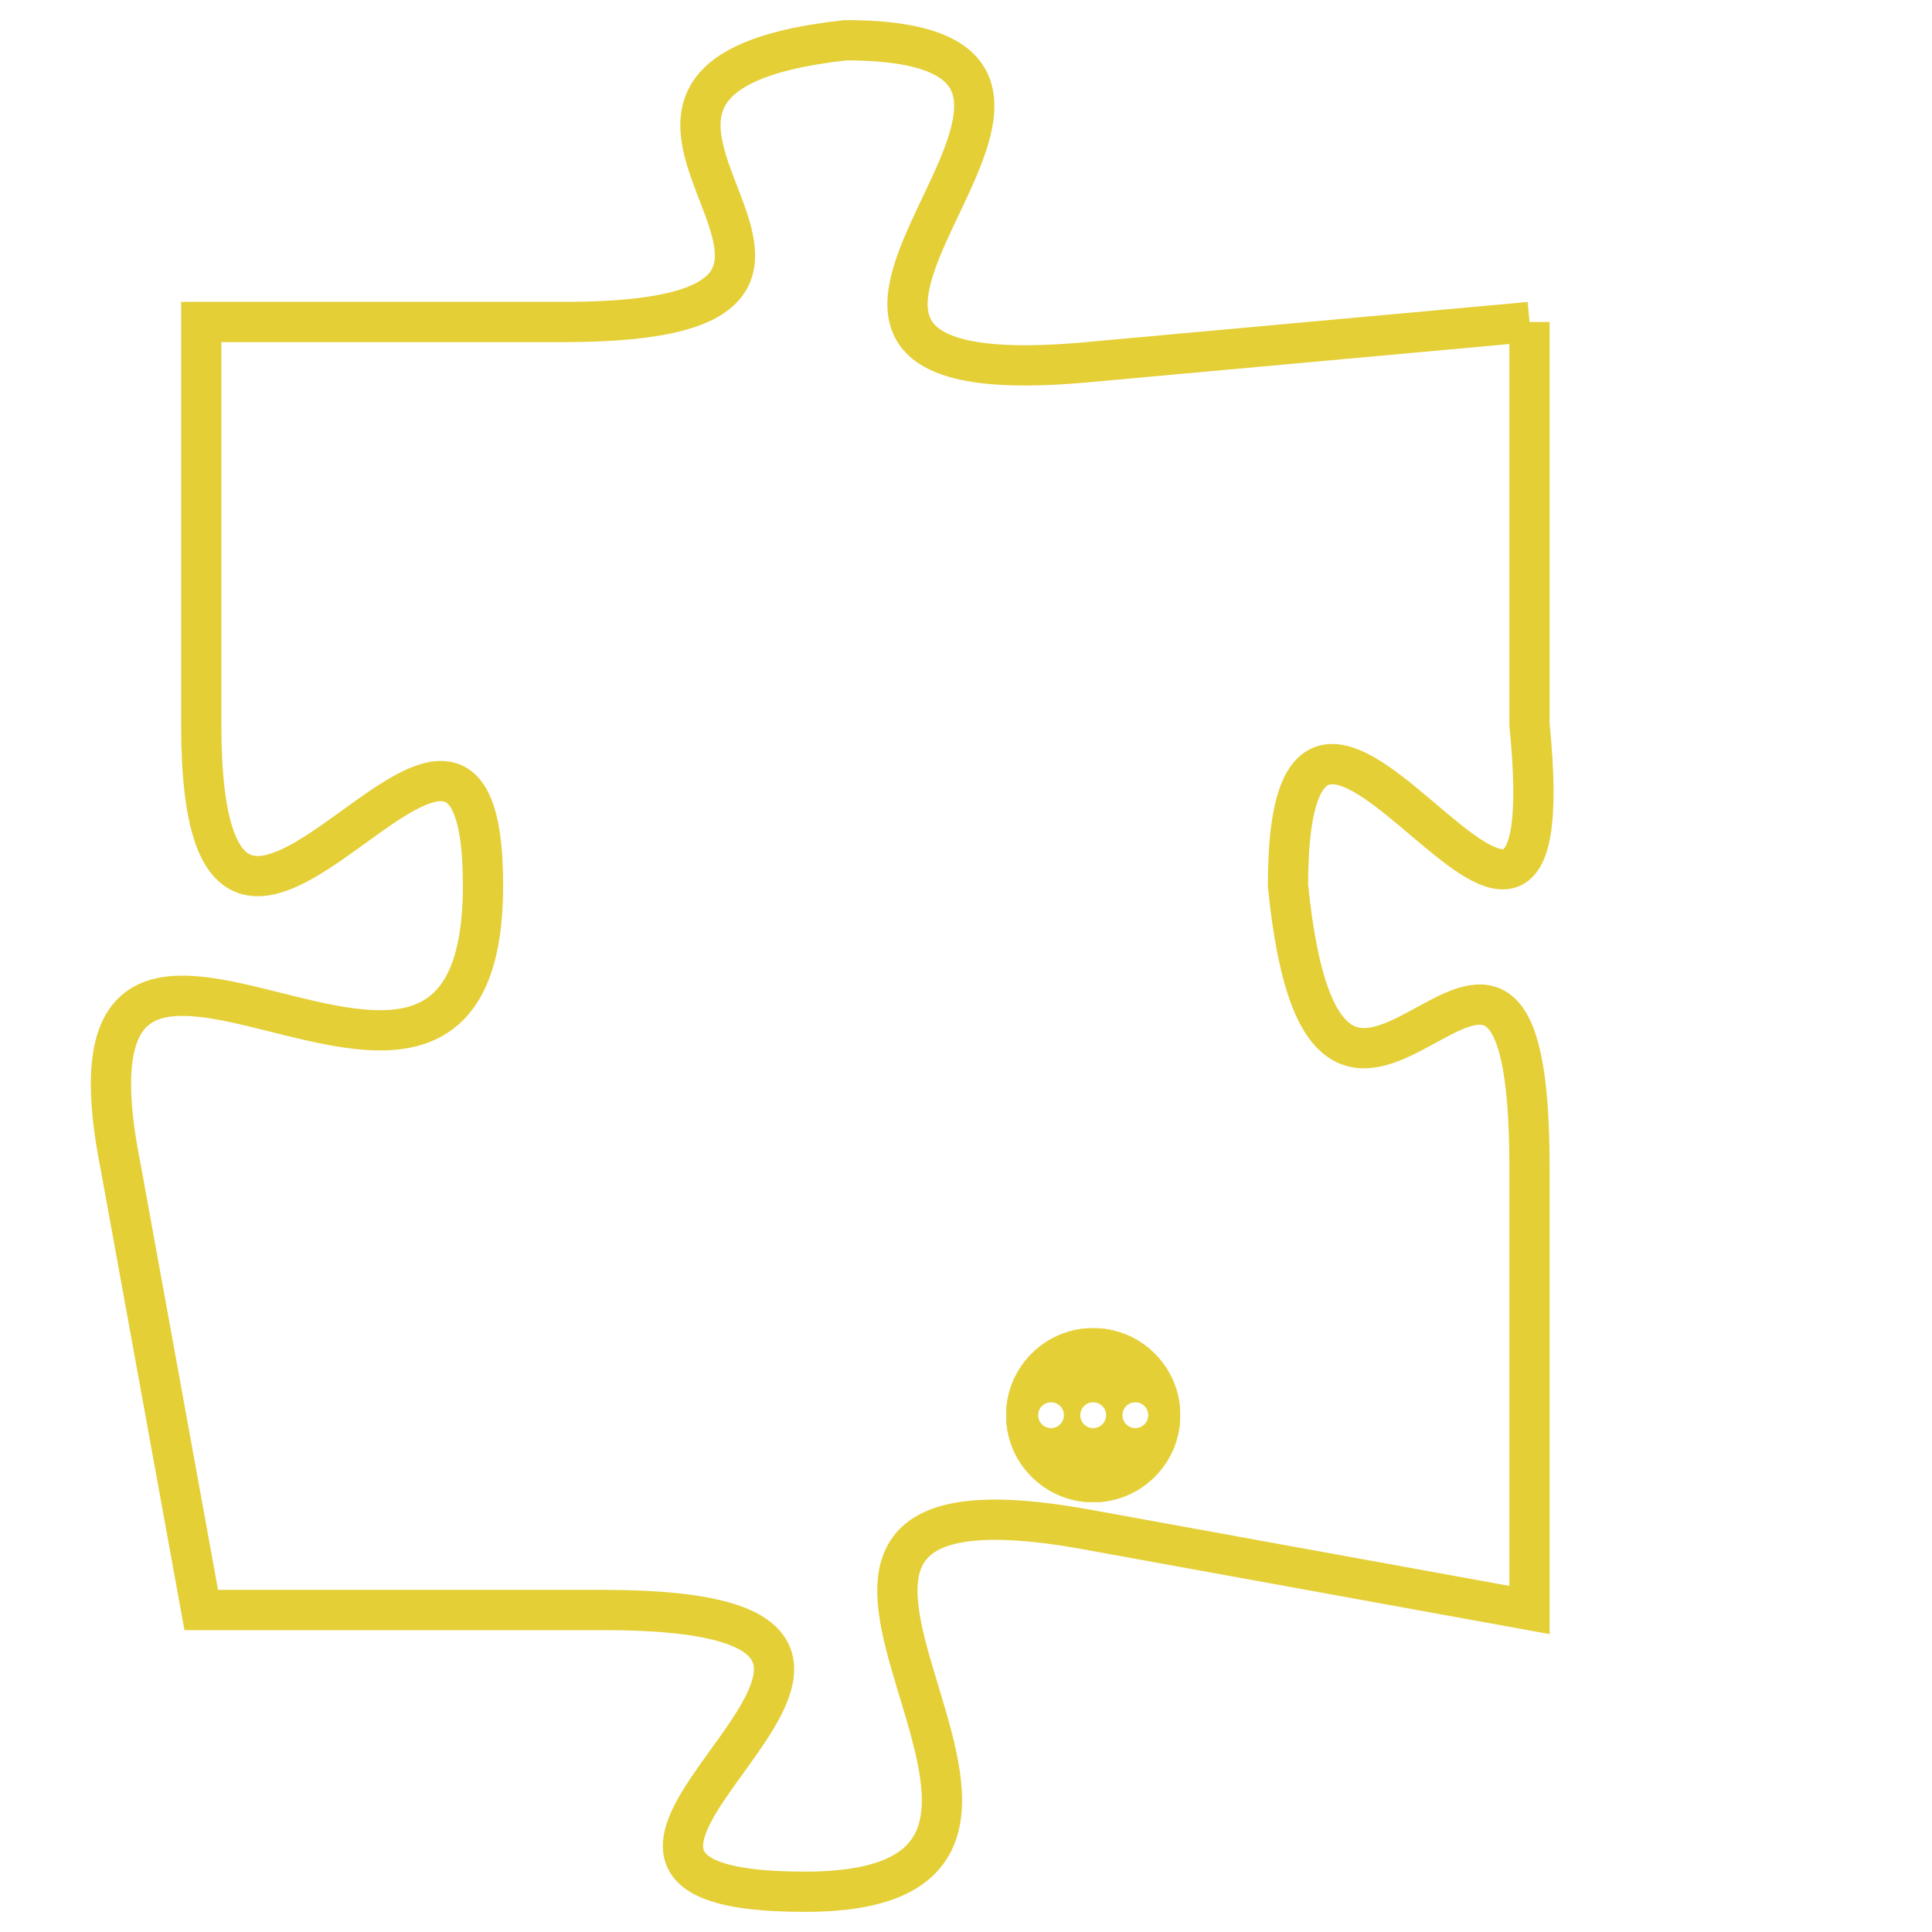<svg version="1.1" xmlns="http://www.w3.org/2000/svg" xmlns:xlink="http://www.w3.org/1999/xlink" fill="transparent" x="0" y="0" width="350" height="350" preserveAspectRatio="xMinYMin slice"><style type="text/css">.links{fill:transparent;stroke: #E4CF37;}.links:hover{fill:#63D272; opacity:0.4;}</style><defs><g id="allt"><path id="t2779" d="M1650,672 L1639,673 C1628,674 1642,665 1633,665 C1624,666 1636,672 1626,672 L1617,672 1617,672 L1617,682 C1617,692 1624,678 1624,686 C1624,695 1613,683 1615,693 L1617,704 1617,704 L1627,704 C1638,704 1623,711 1632,711 C1641,711 1628,700 1639,702 L1650,704 1650,704 L1650,693 C1650,683 1645,696 1644,686 C1644,677 1651,692 1650,682 L1650,672"/></g><clipPath id="c" clipRule="evenodd" fill="transparent"><use href="#t2779"/></clipPath></defs><svg viewBox="1612 664 40 48" preserveAspectRatio="xMinYMin meet"><svg width="4380" height="2430"><g><image crossorigin="anonymous" x="0" y="0" href="https://nftpuzzle.license-token.com/assets/completepuzzle.svg" width="100%" height="100%" /><g class="links"><use href="#t2779"/></g></g></svg><svg x="1637" y="697" height="9%" width="9%" viewBox="0 0 330 330"><g><a xlink:href="https://nftpuzzle.license-token.com/" class="links"><title>See the most innovative NFT based token software licensing project</title><path fill="#E4CF37" id="more" d="M165,0C74.019,0,0,74.019,0,165s74.019,165,165,165s165-74.019,165-165S255.981,0,165,0z M85,190 c-13.785,0-25-11.215-25-25s11.215-25,25-25s25,11.215,25,25S98.785,190,85,190z M165,190c-13.785,0-25-11.215-25-25 s11.215-25,25-25s25,11.215,25,25S178.785,190,165,190z M245,190c-13.785,0-25-11.215-25-25s11.215-25,25-25 c13.785,0,25,11.215,25,25S258.785,190,245,190z"></path></a></g></svg></svg></svg>